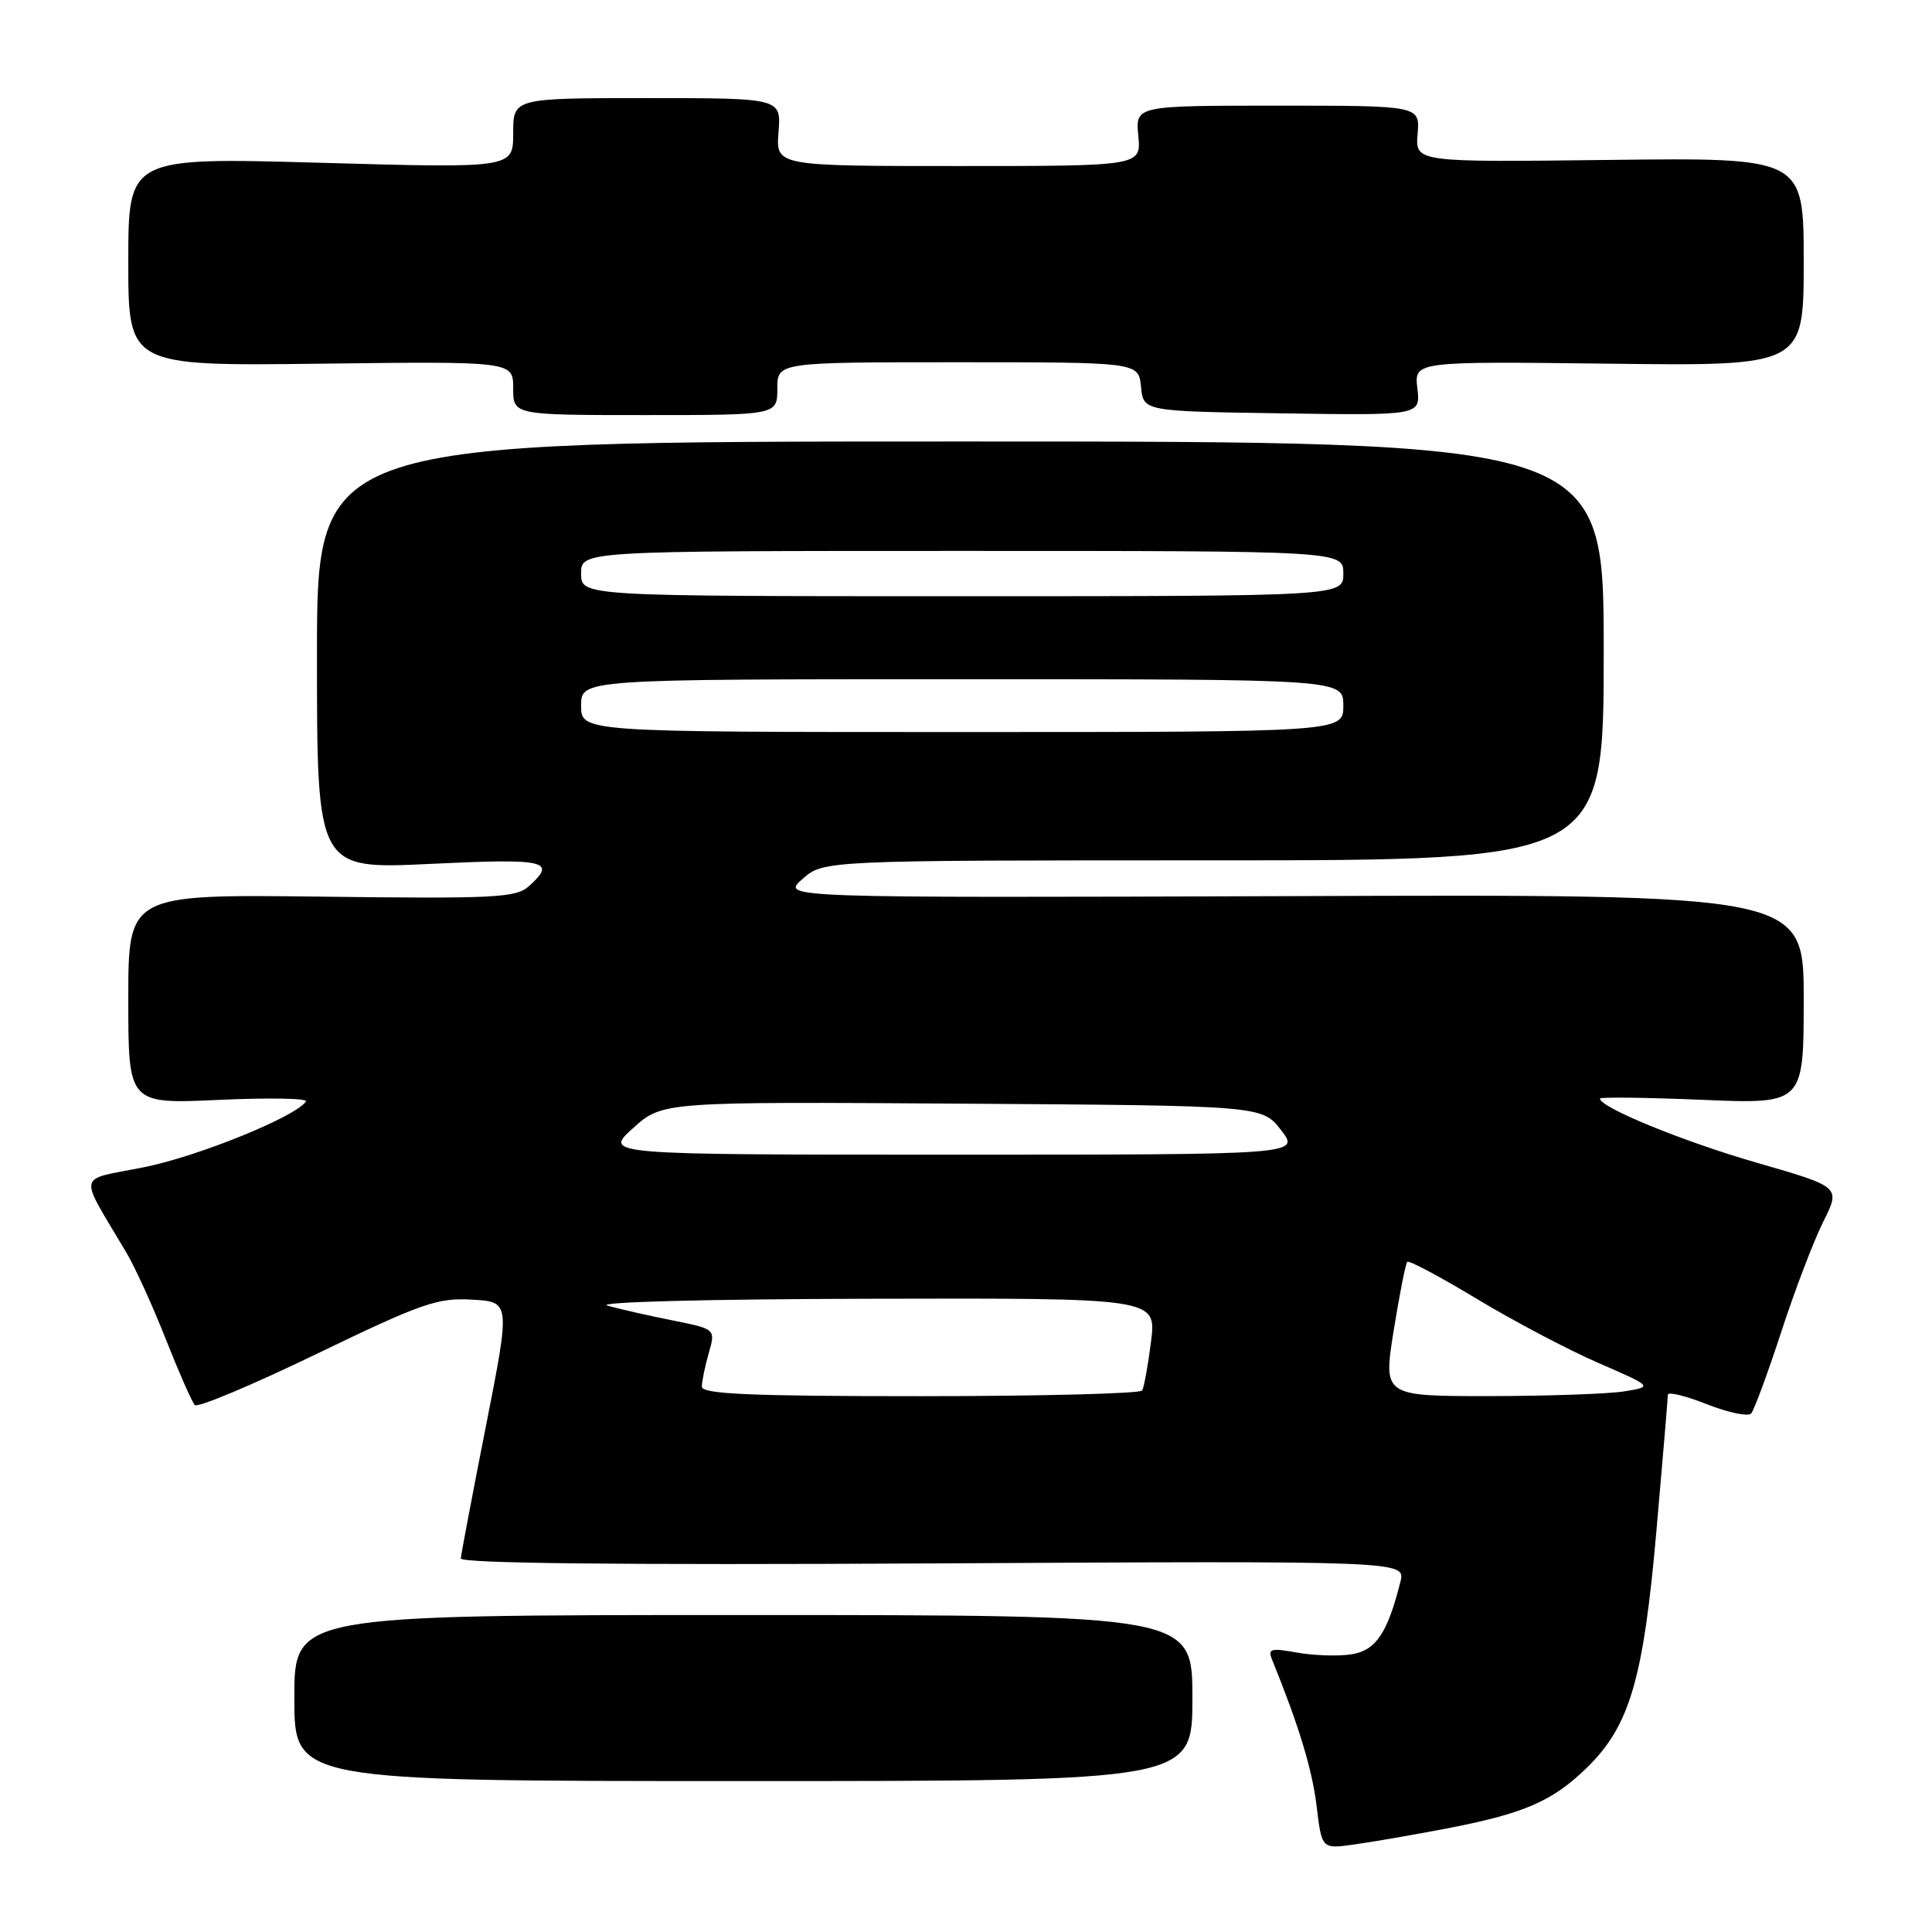 <?xml version="1.0" encoding="UTF-8" standalone="no"?>
<!DOCTYPE svg PUBLIC "-//W3C//DTD SVG 1.1//EN" "http://www.w3.org/Graphics/SVG/1.1/DTD/svg11.dtd" >
<svg xmlns="http://www.w3.org/2000/svg" xmlns:xlink="http://www.w3.org/1999/xlink" version="1.1" viewBox="0 0 256 256">
 <g >
 <path fill="currentColor"
d=" M 191.50 242.32 C 201.89 240.33 205.68 238.71 210.26 234.24 C 215.95 228.69 217.76 222.54 219.49 202.78 C 220.32 193.33 221.00 185.24 221.00 184.81 C 221.00 184.38 223.32 184.94 226.15 186.06 C 228.99 187.18 231.63 187.73 232.03 187.30 C 232.43 186.86 234.22 182.00 236.02 176.50 C 237.81 171.00 240.32 164.42 241.59 161.89 C 243.90 157.27 243.90 157.27 232.79 154.07 C 223.07 151.27 212.00 146.74 212.00 145.57 C 212.00 145.35 218.07 145.42 225.50 145.73 C 239.00 146.30 239.00 146.30 239.00 132.40 C 239.00 118.50 239.00 118.50 171.25 118.74 C 103.50 118.97 103.50 118.97 106.31 116.49 C 109.11 114.00 109.11 114.00 160.81 114.00 C 212.50 114.00 212.50 114.00 212.50 86.25 C 212.50 58.50 212.50 58.50 127.25 58.50 C 42.00 58.50 42.00 58.50 42.00 86.85 C 42.00 115.19 42.00 115.19 57.00 114.47 C 72.39 113.73 73.82 114.05 70.10 117.41 C 68.39 118.96 65.67 119.10 42.60 118.81 C 17.00 118.50 17.00 118.50 17.00 132.40 C 17.00 146.29 17.00 146.29 29.00 145.74 C 35.60 145.44 40.79 145.53 40.54 145.94 C 39.31 147.92 26.29 153.22 19.09 154.66 C 10.04 156.48 10.32 155.11 16.76 166.00 C 17.90 167.93 20.26 173.10 21.99 177.50 C 23.73 181.90 25.45 185.81 25.82 186.18 C 26.20 186.56 33.47 183.50 41.98 179.39 C 55.89 172.67 57.99 171.94 62.55 172.21 C 67.63 172.50 67.63 172.50 64.38 189.00 C 62.59 198.07 61.10 205.95 61.06 206.50 C 61.02 207.16 82.29 207.38 123.63 207.16 C 186.26 206.82 186.26 206.82 185.56 209.60 C 183.84 216.46 182.29 218.73 178.99 219.22 C 177.21 219.48 173.99 219.36 171.82 218.97 C 168.42 218.35 167.97 218.47 168.54 219.87 C 172.08 228.58 173.86 234.41 174.45 239.25 C 175.14 245.00 175.14 245.00 179.32 244.42 C 181.62 244.11 187.10 243.16 191.50 242.32 Z  M 158.00 225.00 C 158.00 214.00 158.00 214.00 98.50 214.00 C 39.00 214.00 39.00 214.00 39.00 225.00 C 39.00 236.00 39.00 236.00 98.50 236.00 C 158.00 236.00 158.00 236.00 158.00 225.00 Z  M 103.00 51.50 C 103.00 48.00 103.00 48.00 126.94 48.00 C 150.87 48.00 150.87 48.00 151.19 51.25 C 151.50 54.50 151.50 54.50 169.86 54.77 C 188.22 55.05 188.22 55.05 187.81 51.46 C 187.39 47.88 187.39 47.88 213.19 48.19 C 239.00 48.50 239.00 48.50 239.00 34.69 C 239.00 20.89 239.00 20.89 213.26 21.19 C 187.53 21.50 187.53 21.50 187.84 17.75 C 188.15 14.00 188.15 14.00 169.30 14.00 C 150.45 14.00 150.45 14.00 150.83 18.00 C 151.21 22.00 151.21 22.00 127.00 22.00 C 102.80 22.00 102.80 22.00 103.16 17.50 C 103.51 13.00 103.51 13.00 85.76 13.00 C 68.00 13.00 68.00 13.00 68.00 17.65 C 68.00 22.29 68.00 22.29 42.50 21.57 C 17.00 20.85 17.00 20.85 17.00 34.67 C 17.00 48.50 17.00 48.50 42.50 48.19 C 68.00 47.88 68.00 47.88 68.00 51.44 C 68.00 55.00 68.00 55.00 85.50 55.00 C 103.00 55.00 103.00 55.00 103.00 51.50 Z  M 93.00 183.74 C 93.00 183.05 93.41 181.05 93.91 179.30 C 94.83 176.11 94.83 176.11 89.16 174.97 C 86.05 174.35 82.15 173.47 80.50 173.01 C 78.76 172.53 93.38 172.14 115.37 172.09 C 153.23 172.00 153.23 172.00 152.52 177.75 C 152.12 180.91 151.59 183.84 151.34 184.25 C 151.09 184.66 137.86 185.00 121.94 185.00 C 99.37 185.00 93.00 184.72 93.00 183.74 Z  M 184.67 176.30 C 185.44 171.52 186.25 167.42 186.47 167.20 C 186.69 166.97 190.83 169.18 195.66 172.09 C 200.49 175.01 207.72 178.82 211.73 180.57 C 219.02 183.74 219.02 183.74 215.26 184.36 C 213.19 184.70 205.15 184.98 197.39 184.99 C 183.28 185.00 183.28 185.00 184.67 176.30 Z  M 83.88 149.49 C 87.77 145.98 87.77 145.98 127.51 146.24 C 167.24 146.50 167.24 146.50 169.75 149.75 C 172.26 153.00 172.26 153.00 126.13 153.00 C 79.99 153.00 79.99 153.00 83.88 149.49 Z  M 77.00 93.50 C 77.00 90.00 77.00 90.00 127.50 90.00 C 178.00 90.00 178.00 90.00 178.00 93.50 C 178.00 97.00 178.00 97.00 127.50 97.00 C 77.00 97.00 77.00 97.00 77.00 93.50 Z  M 77.00 76.00 C 77.00 73.00 77.00 73.00 127.50 73.00 C 178.00 73.00 178.00 73.00 178.00 76.00 C 178.00 79.00 178.00 79.00 127.50 79.00 C 77.00 79.00 77.00 79.00 77.00 76.00 Z "/>
</g>
</svg>